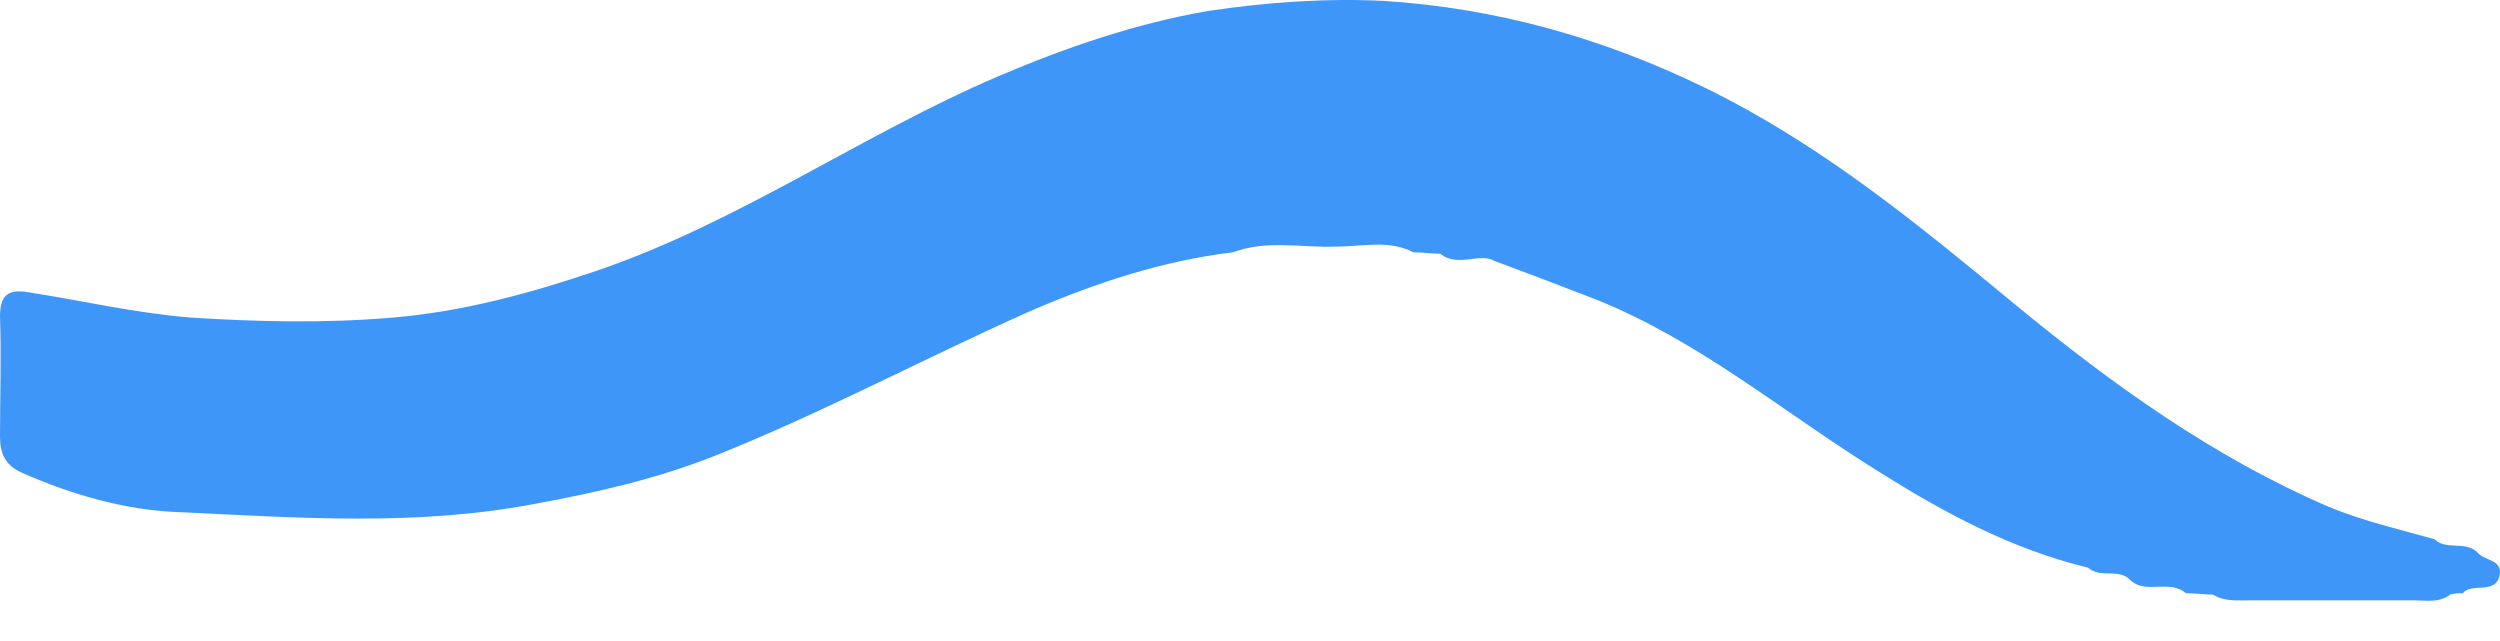 <svg width="39" height="10" viewBox="0 0 39 10" fill="none" xmlns="http://www.w3.org/2000/svg">
<path d="M22.469 3.958C22.336 3.958 22.203 3.936 22.048 3.936C21.671 3.736 21.25 3.847 20.851 3.847C20.319 3.869 19.765 3.736 19.233 3.936C18.125 4.069 17.062 4.423 16.043 4.866C14.403 5.598 12.83 6.44 11.168 7.104C10.281 7.459 9.329 7.68 8.354 7.858C6.515 8.212 4.675 8.079 2.836 7.991C1.994 7.969 1.13 7.725 0.332 7.37C0.089 7.259 0 7.082 0 6.816C0 6.196 0.022 5.553 0 4.933C0 4.6 0.133 4.512 0.421 4.556C1.285 4.689 2.127 4.889 2.991 4.955C4.033 5.021 5.074 5.044 6.116 4.955C7.201 4.866 8.265 4.578 9.307 4.224C11.522 3.47 13.45 2.097 15.577 1.188C16.619 0.745 17.704 0.368 18.857 0.169C19.765 0.036 20.674 -0.031 21.582 0.014C23.333 0.124 24.995 0.59 26.59 1.365C28.407 2.252 29.914 3.493 31.443 4.756C32.95 5.996 34.523 7.127 36.318 7.902C36.849 8.124 37.425 8.257 37.979 8.412C38.157 8.589 38.445 8.434 38.644 8.611C38.733 8.744 39.021 8.722 38.999 8.944C38.954 9.298 38.556 9.076 38.423 9.254C38.356 9.254 38.29 9.254 38.223 9.276C38.046 9.409 37.846 9.365 37.647 9.365C36.805 9.365 35.941 9.365 35.099 9.365C34.899 9.365 34.7 9.387 34.523 9.276C34.39 9.276 34.257 9.254 34.102 9.254C33.836 9.032 33.481 9.276 33.237 9.054C33.06 8.855 32.772 9.032 32.573 8.855C31.376 8.567 30.313 7.991 29.293 7.348C27.831 6.44 26.501 5.31 24.884 4.667C24.374 4.468 23.842 4.268 23.311 4.069C23.089 3.936 22.735 4.179 22.469 3.958Z" fill="#3E97F8"/>
</svg>
